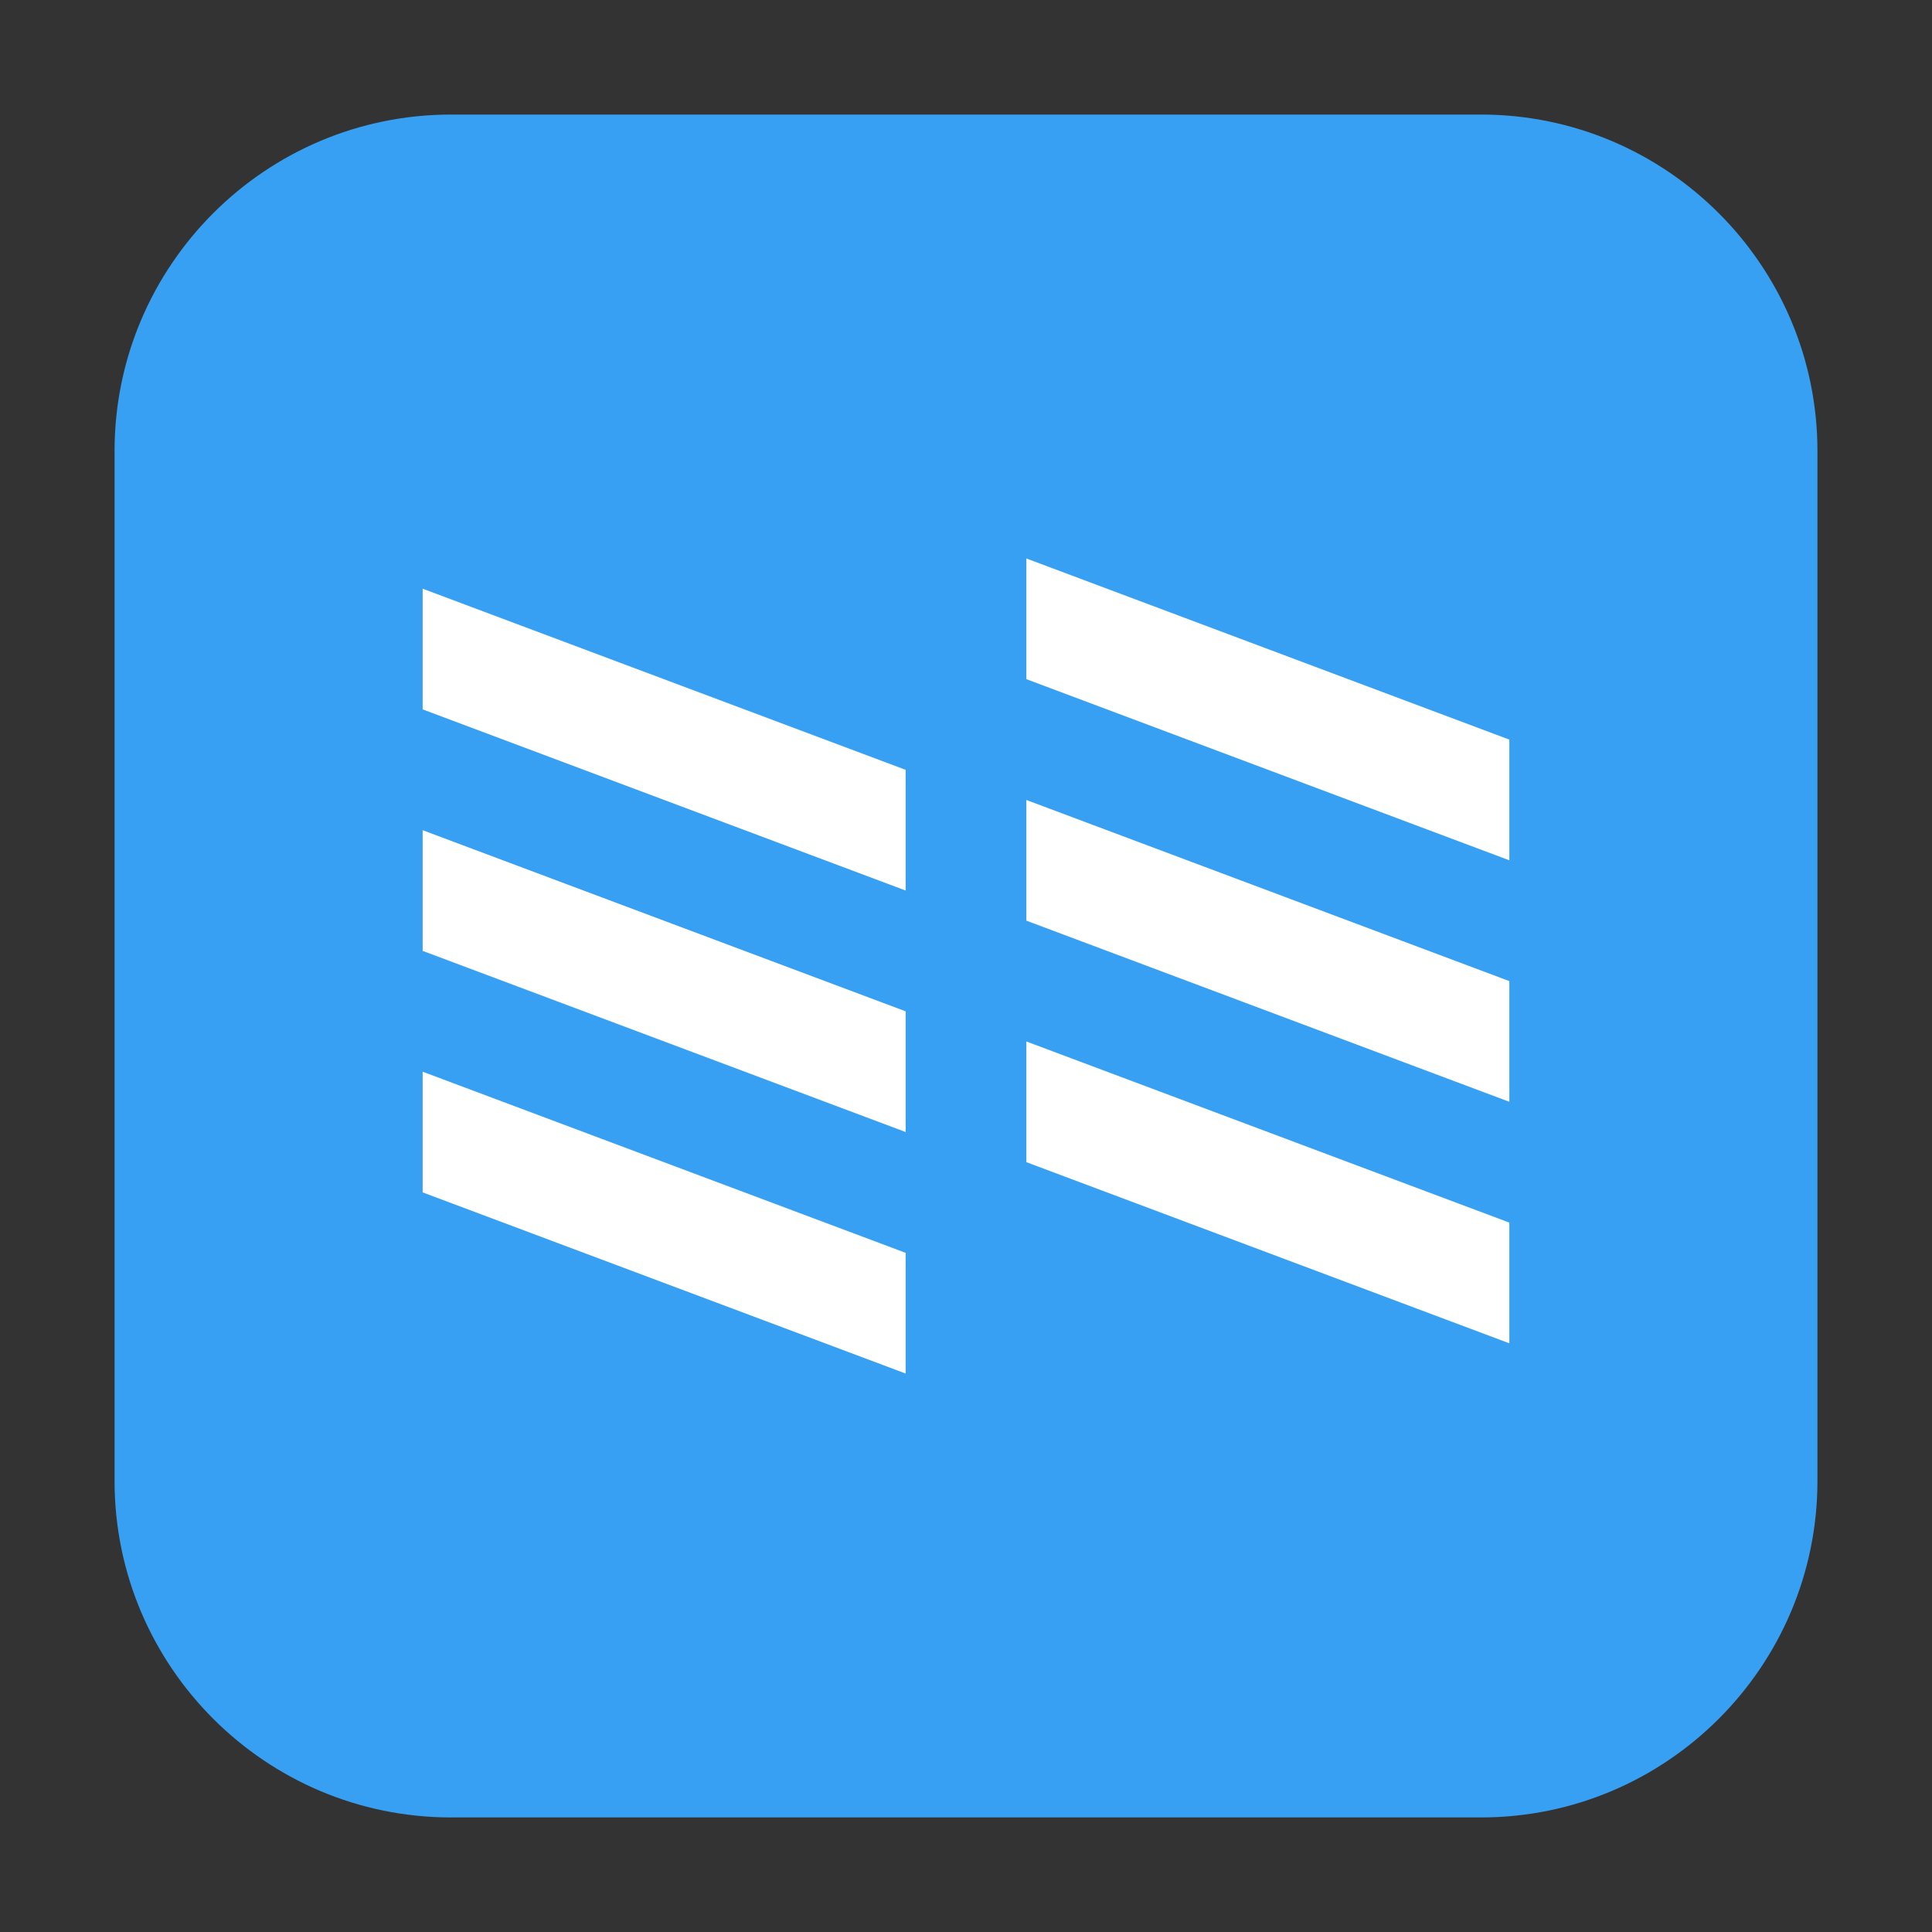 <svg height="17pt" viewBox="0 0 17 17" width="17pt" xmlns="http://www.w3.org/2000/svg"><rect x="0" y="0" width="17" height="17" fill="#333333" stroke="none"/><g fill-rule="evenodd"><path d="m3.969 1.008h9.062c1.633 0 2.961 1.328 2.961 2.961v9.062c0 1.633-1.328 2.961-2.961 2.961h-9.062c-1.633 0-2.961-1.328-2.961-2.961v-9.062c0-1.633 1.328-2.961 2.961-2.961zm0 0" fill="#37a0f2"/><g fill="#fff"><path d="m3.719 9.43 4.25 1.594v1.062l-4.25-1.594zm0 0"/><path d="m3.719 7.305 4.25 1.594v1.062l-4.25-1.594zm0 0"/><path d="m3.719 5.18 4.25 1.594v1.062l-4.25-1.594zm0 0"/><path d="m9.031 9.164 4.25 1.594v1.062l-4.25-1.594zm0 0"/><path d="m9.031 7.039 4.25 1.594v1.062l-4.25-1.594zm0 0"/><path d="m9.031 4.914 4.25 1.594v1.062l-4.25-1.594zm0 0"/></g></g></svg>